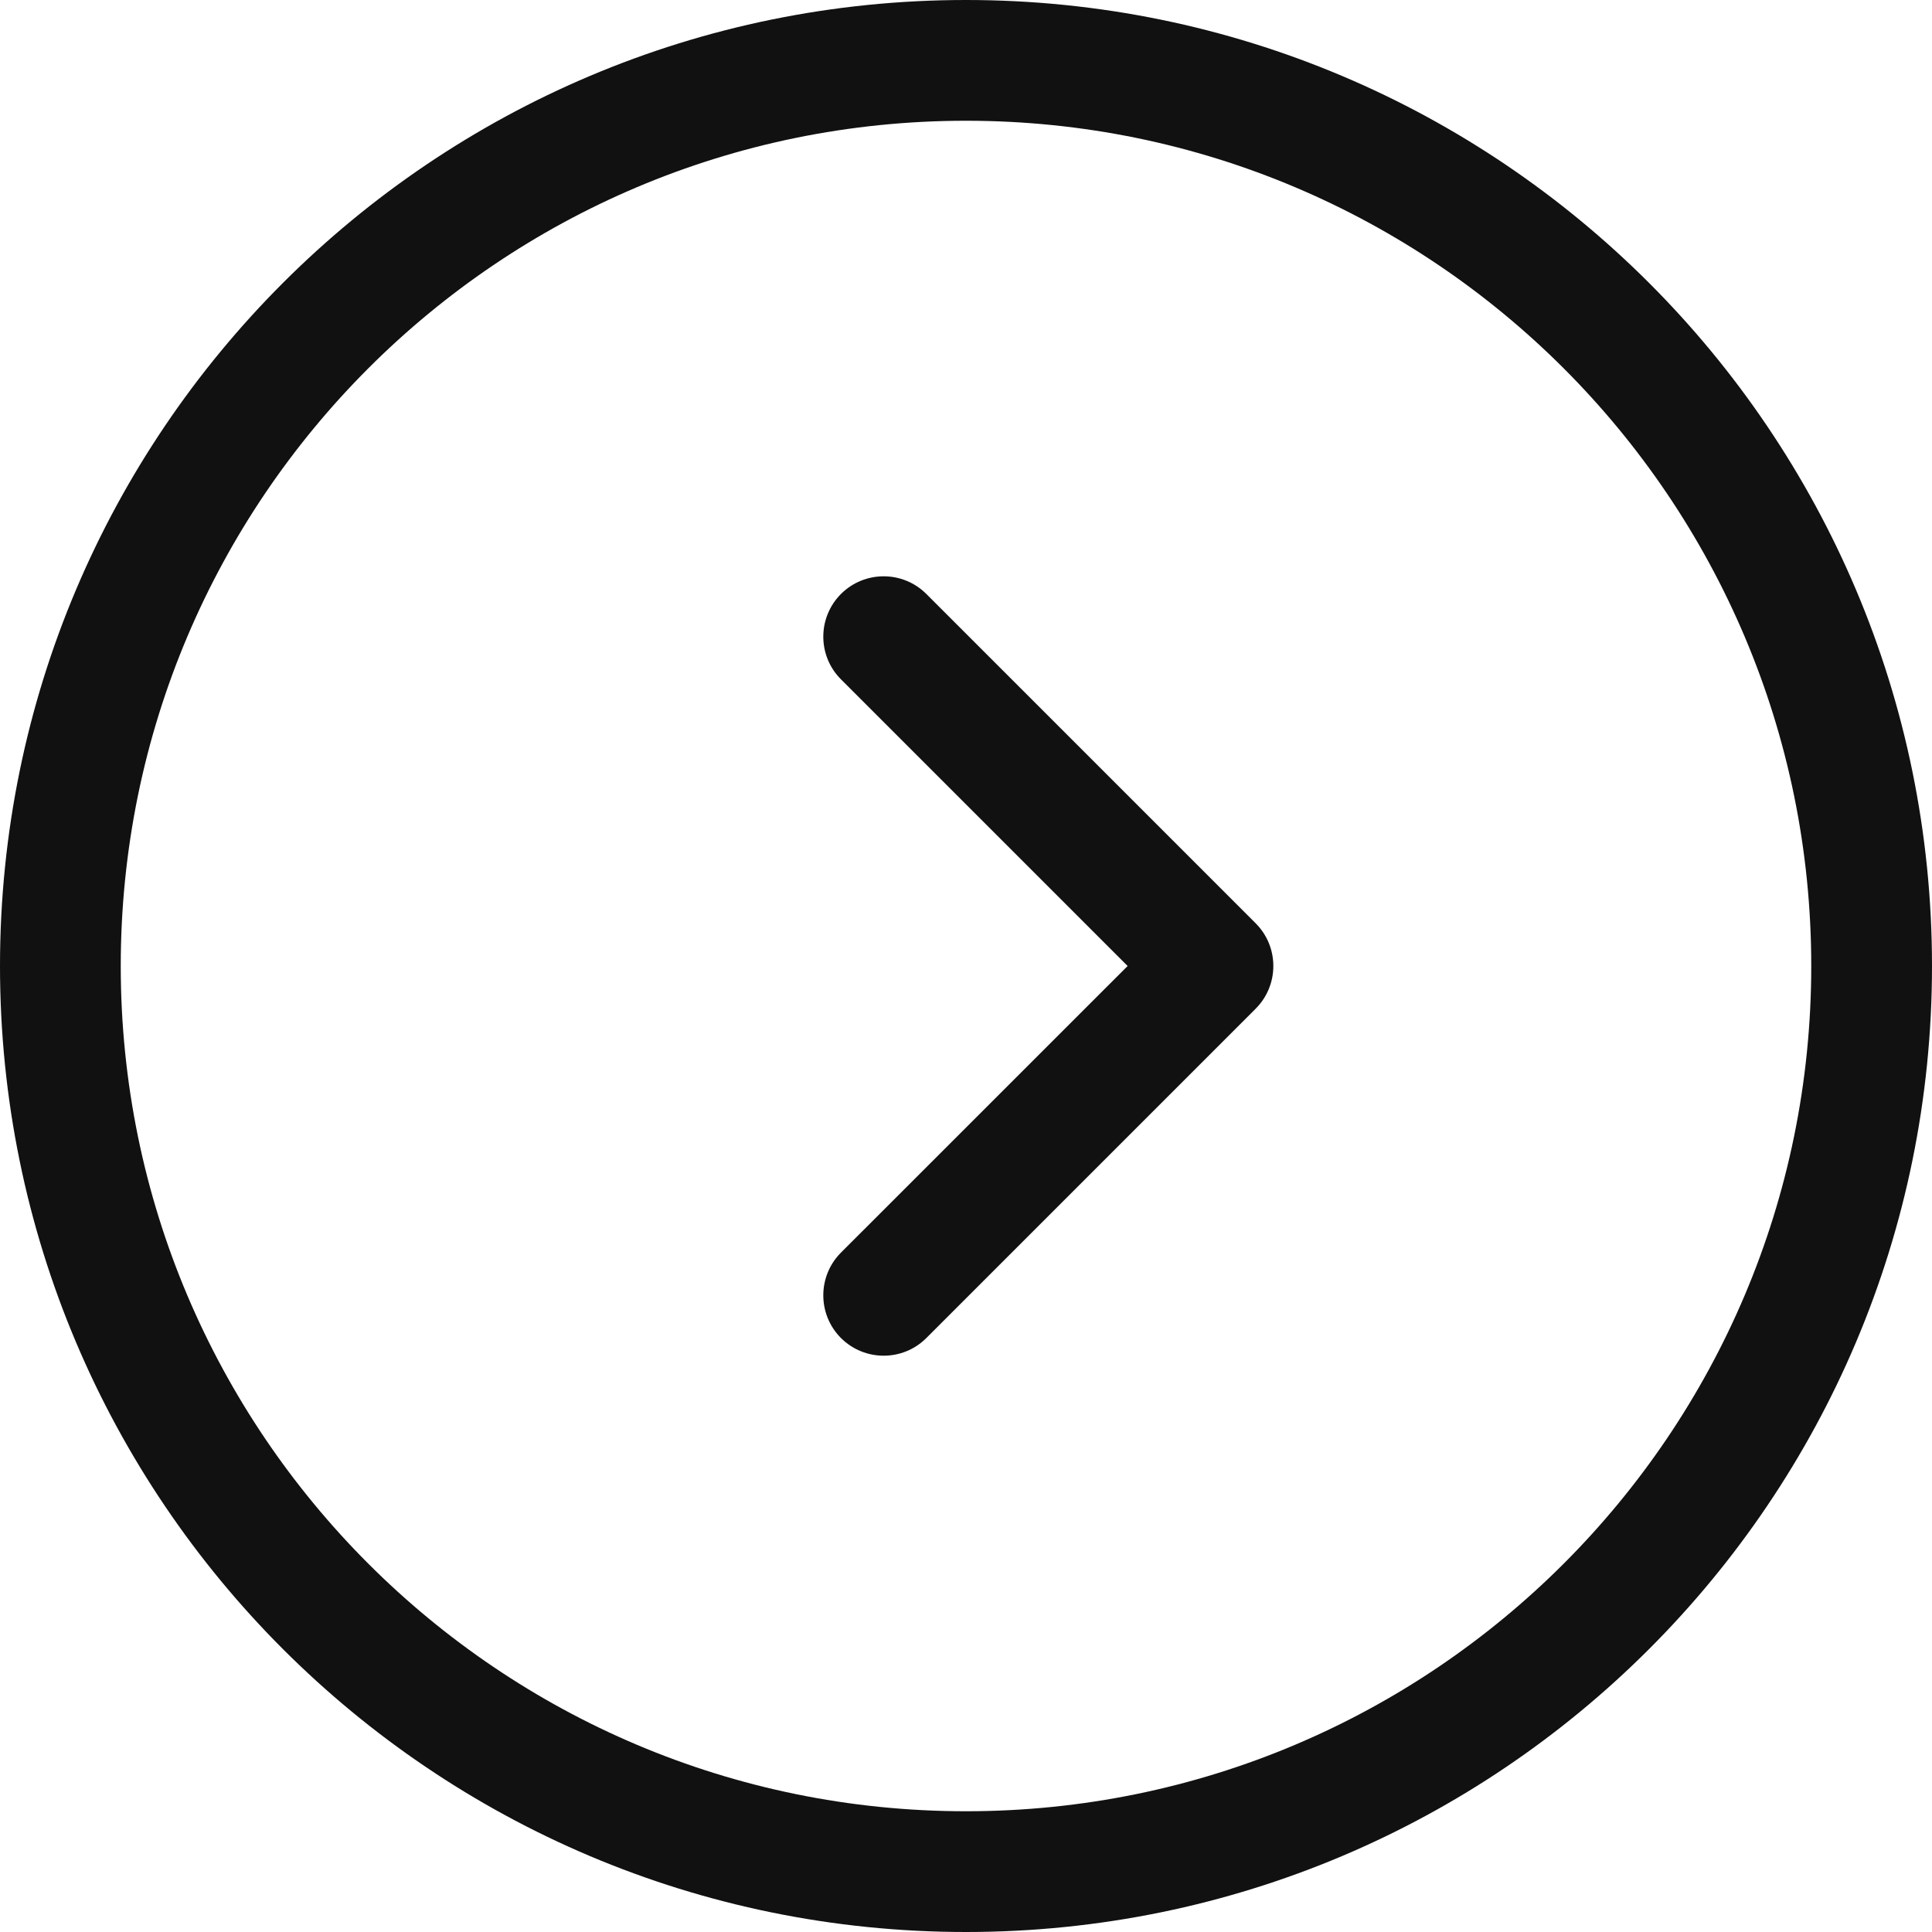 <svg width="32" height="32" viewBox="0 0 32 32" fill="none" xmlns="http://www.w3.org/2000/svg">
<path fill-rule="evenodd" clip-rule="evenodd" d="M16 2C8.268 2 2 8.268 2 16C2 23.732 8.268 30 16 30C23.732 30 30 23.732 30 16C30 8.268 23.732 2 16 2ZM0 16C0 7.163 7.163 0 16 0C24.837 0 32 7.163 32 16C32 24.837 24.837 32 16 32C7.163 32 0 24.837 0 16Z" fill="#111111"/>
<path fill-rule="evenodd" clip-rule="evenodd" d="M13.929 9.838C14.32 9.448 14.953 9.448 15.343 9.838L20.798 15.293C21.188 15.683 21.188 16.316 20.798 16.707L15.343 22.162C14.953 22.552 14.32 22.552 13.929 22.162C13.539 21.771 13.539 21.138 13.929 20.747L18.677 16L13.929 11.252C13.539 10.862 13.539 10.229 13.929 9.838Z" fill="#111111"/>
</svg>
